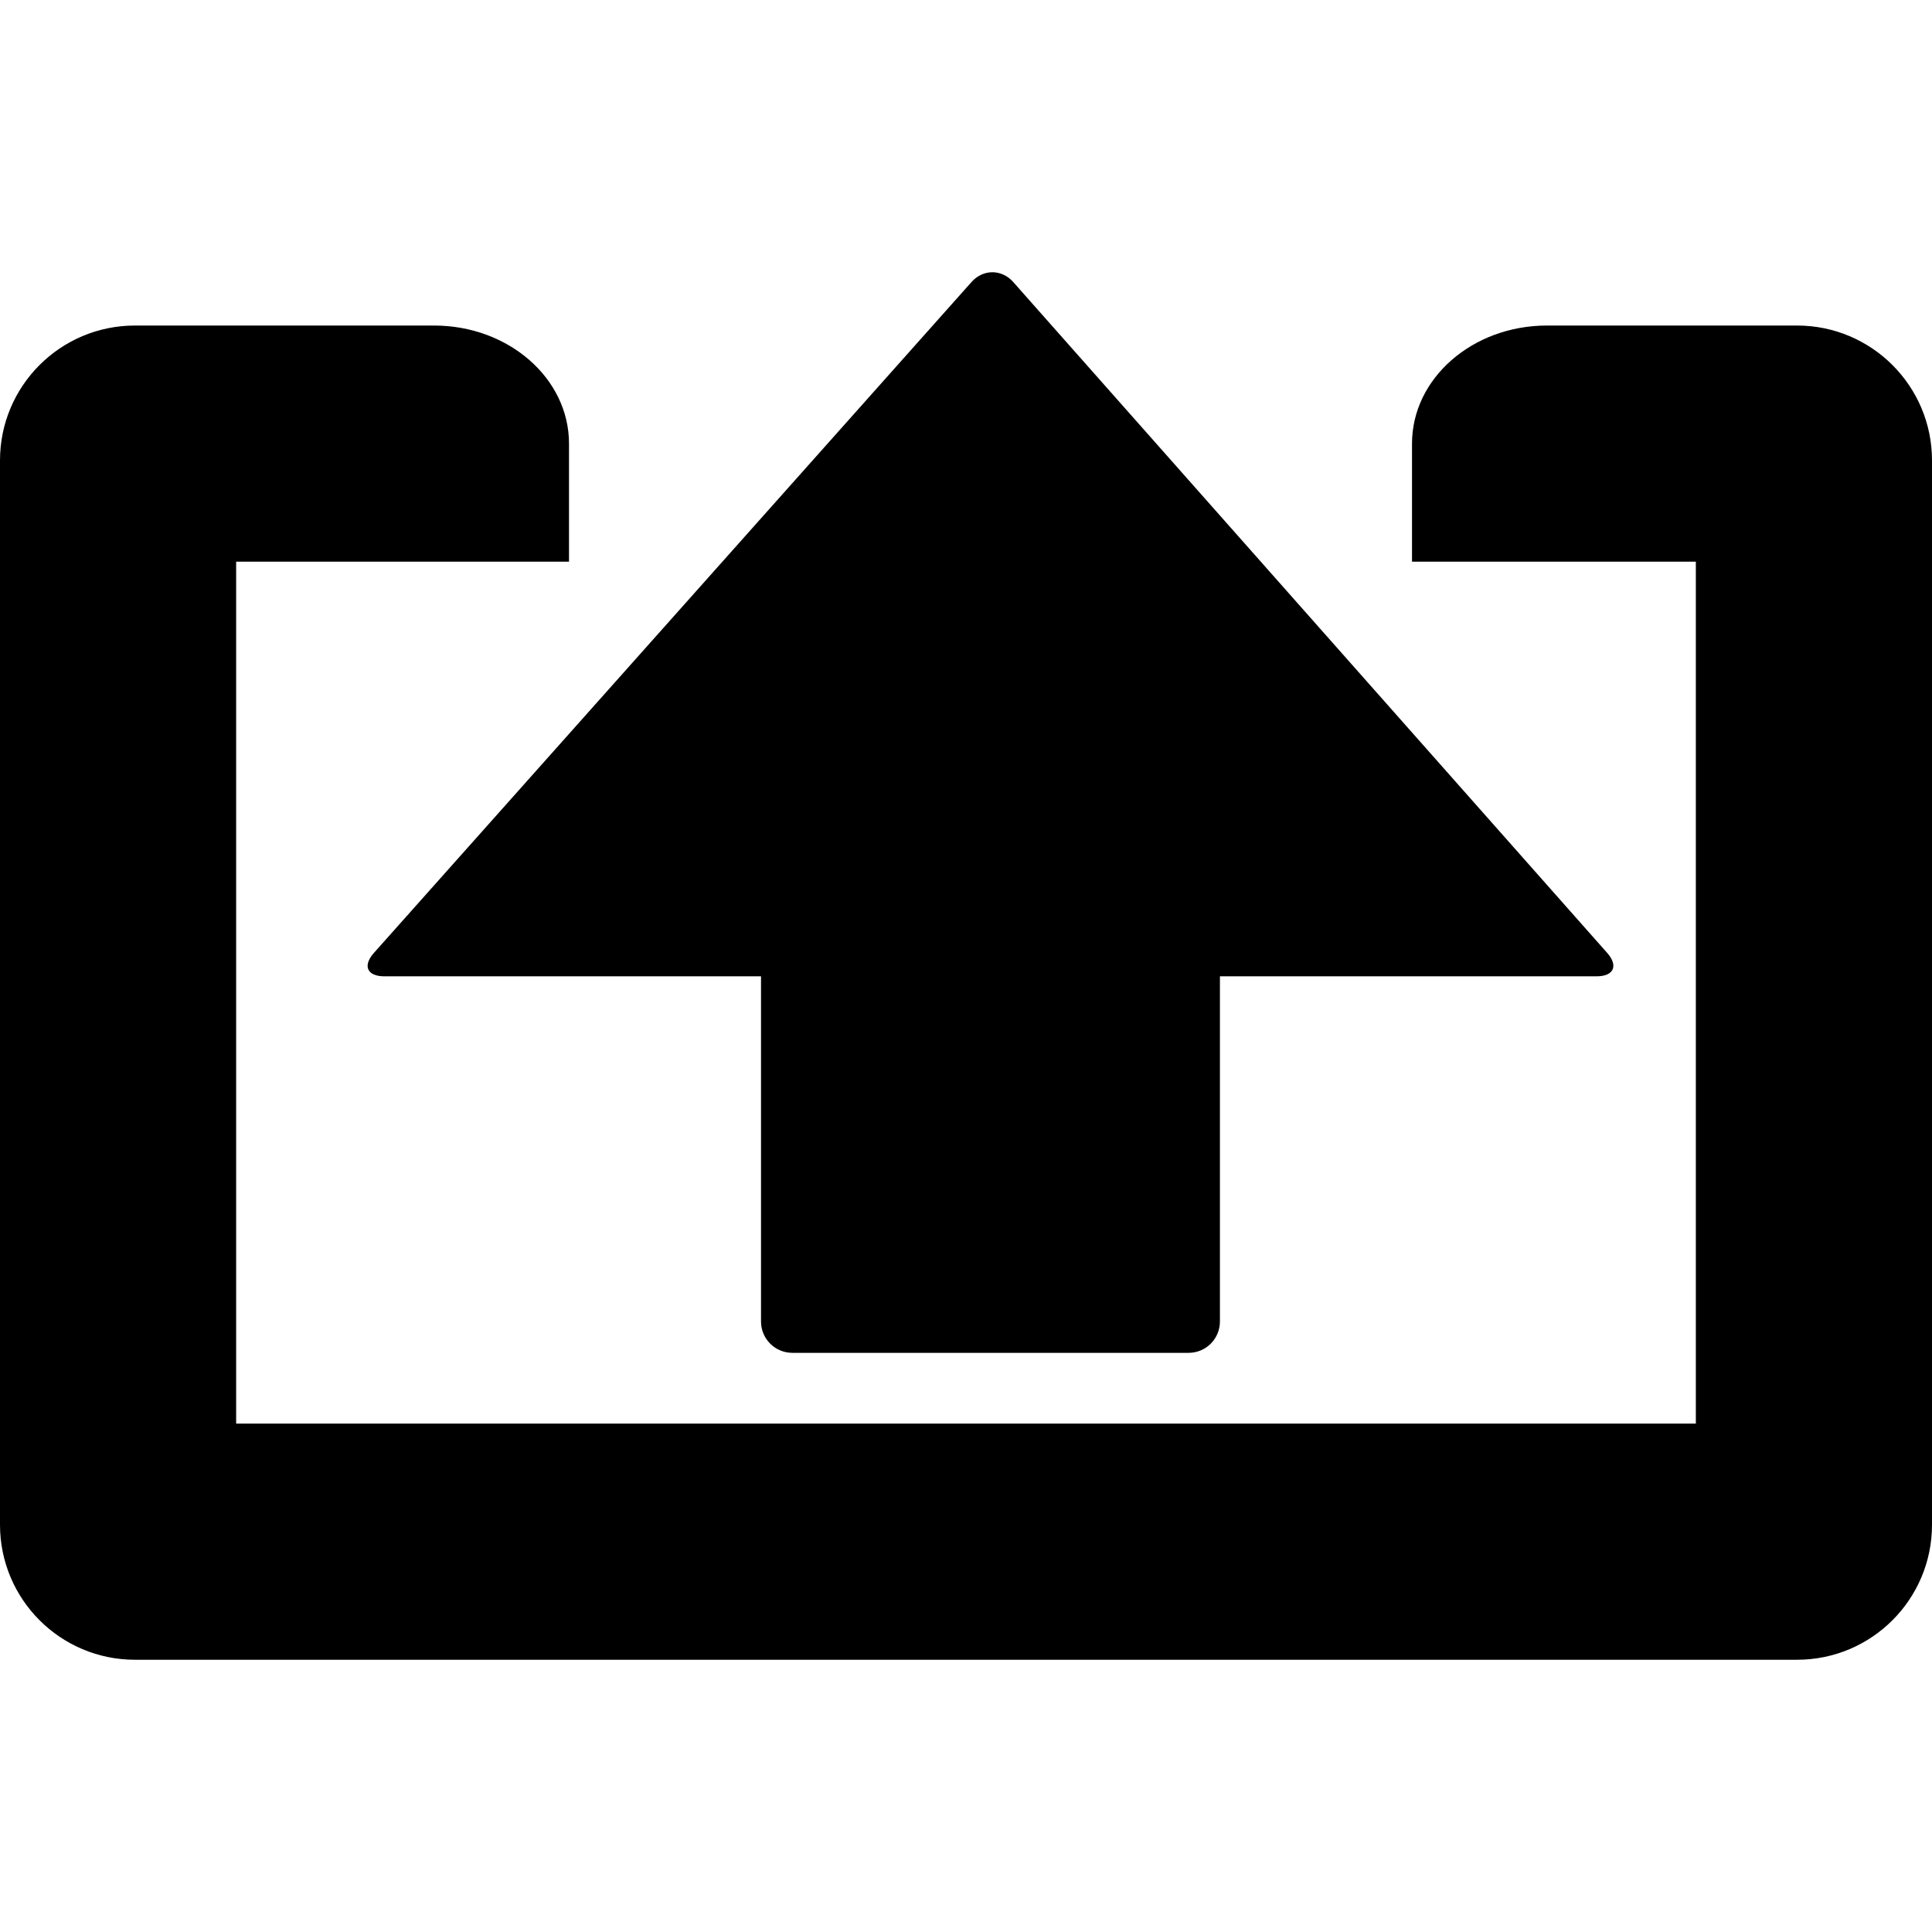 <?xml version="1.0" encoding="iso-8859-1"?>
<!-- Generator: Adobe Illustrator 16.0.0, SVG Export Plug-In . SVG Version: 6.00 Build 0)  -->
<!DOCTYPE svg PUBLIC "-//W3C//DTD SVG 1.1//EN" "http://www.w3.org/Graphics/SVG/1.1/DTD/svg11.dtd">
<svg xmlns="http://www.w3.org/2000/svg" xmlns:xlink="http://www.w3.org/1999/xlink" version="1.1" id="Capa_1" x="0px" y="0px" width="512px" height="512px" viewBox="0 0 342.694 342.694" style="enable-background:new 0 0 342.694 342.694;" xml:space="preserve">
<g>
	<path d="M140.551,239.964h70.277c3.075,0,5.561-2.486,5.561-5.561v-61.226h66.798c3.074,0,3.915-1.867,1.873-4.173L179.724,50.023   c-2.039-2.306-5.341-2.312-7.389-0.012L66.329,169.018c-2.048,2.305-1.213,4.161,1.861,4.161h66.797v61.237   C134.988,237.478,137.477,239.964,140.551,239.964z" fill="#000000"/>
	<path d="M318.759,57.743h-44.363c-13.211,0-23.936,9.376-23.936,20.941c0,11.565,0,20.945,0,20.945h50.345v152.885H41.887V99.629   h59.042V78.684c0-11.565-10.719-20.941-23.938-20.941H23.938C10.719,57.743,0,68.458,0,81.672v188.791   c0,13.217,10.719,23.941,23.938,23.941h294.82c13.211,0,23.936-10.713,23.936-23.941V81.672   C342.694,68.458,331.97,57.743,318.759,57.743z" fill="#000000"/>
</g>
<g>
</g>
<g>
</g>
<g>
</g>
<g>
</g>
<g>
</g>
<g>
</g>
<g>
</g>
<g>
</g>
<g>
</g>
<g>
</g>
<g>
</g>
<g>
</g>
<g>
</g>
<g>
</g>
<g>
</g>
</svg>
